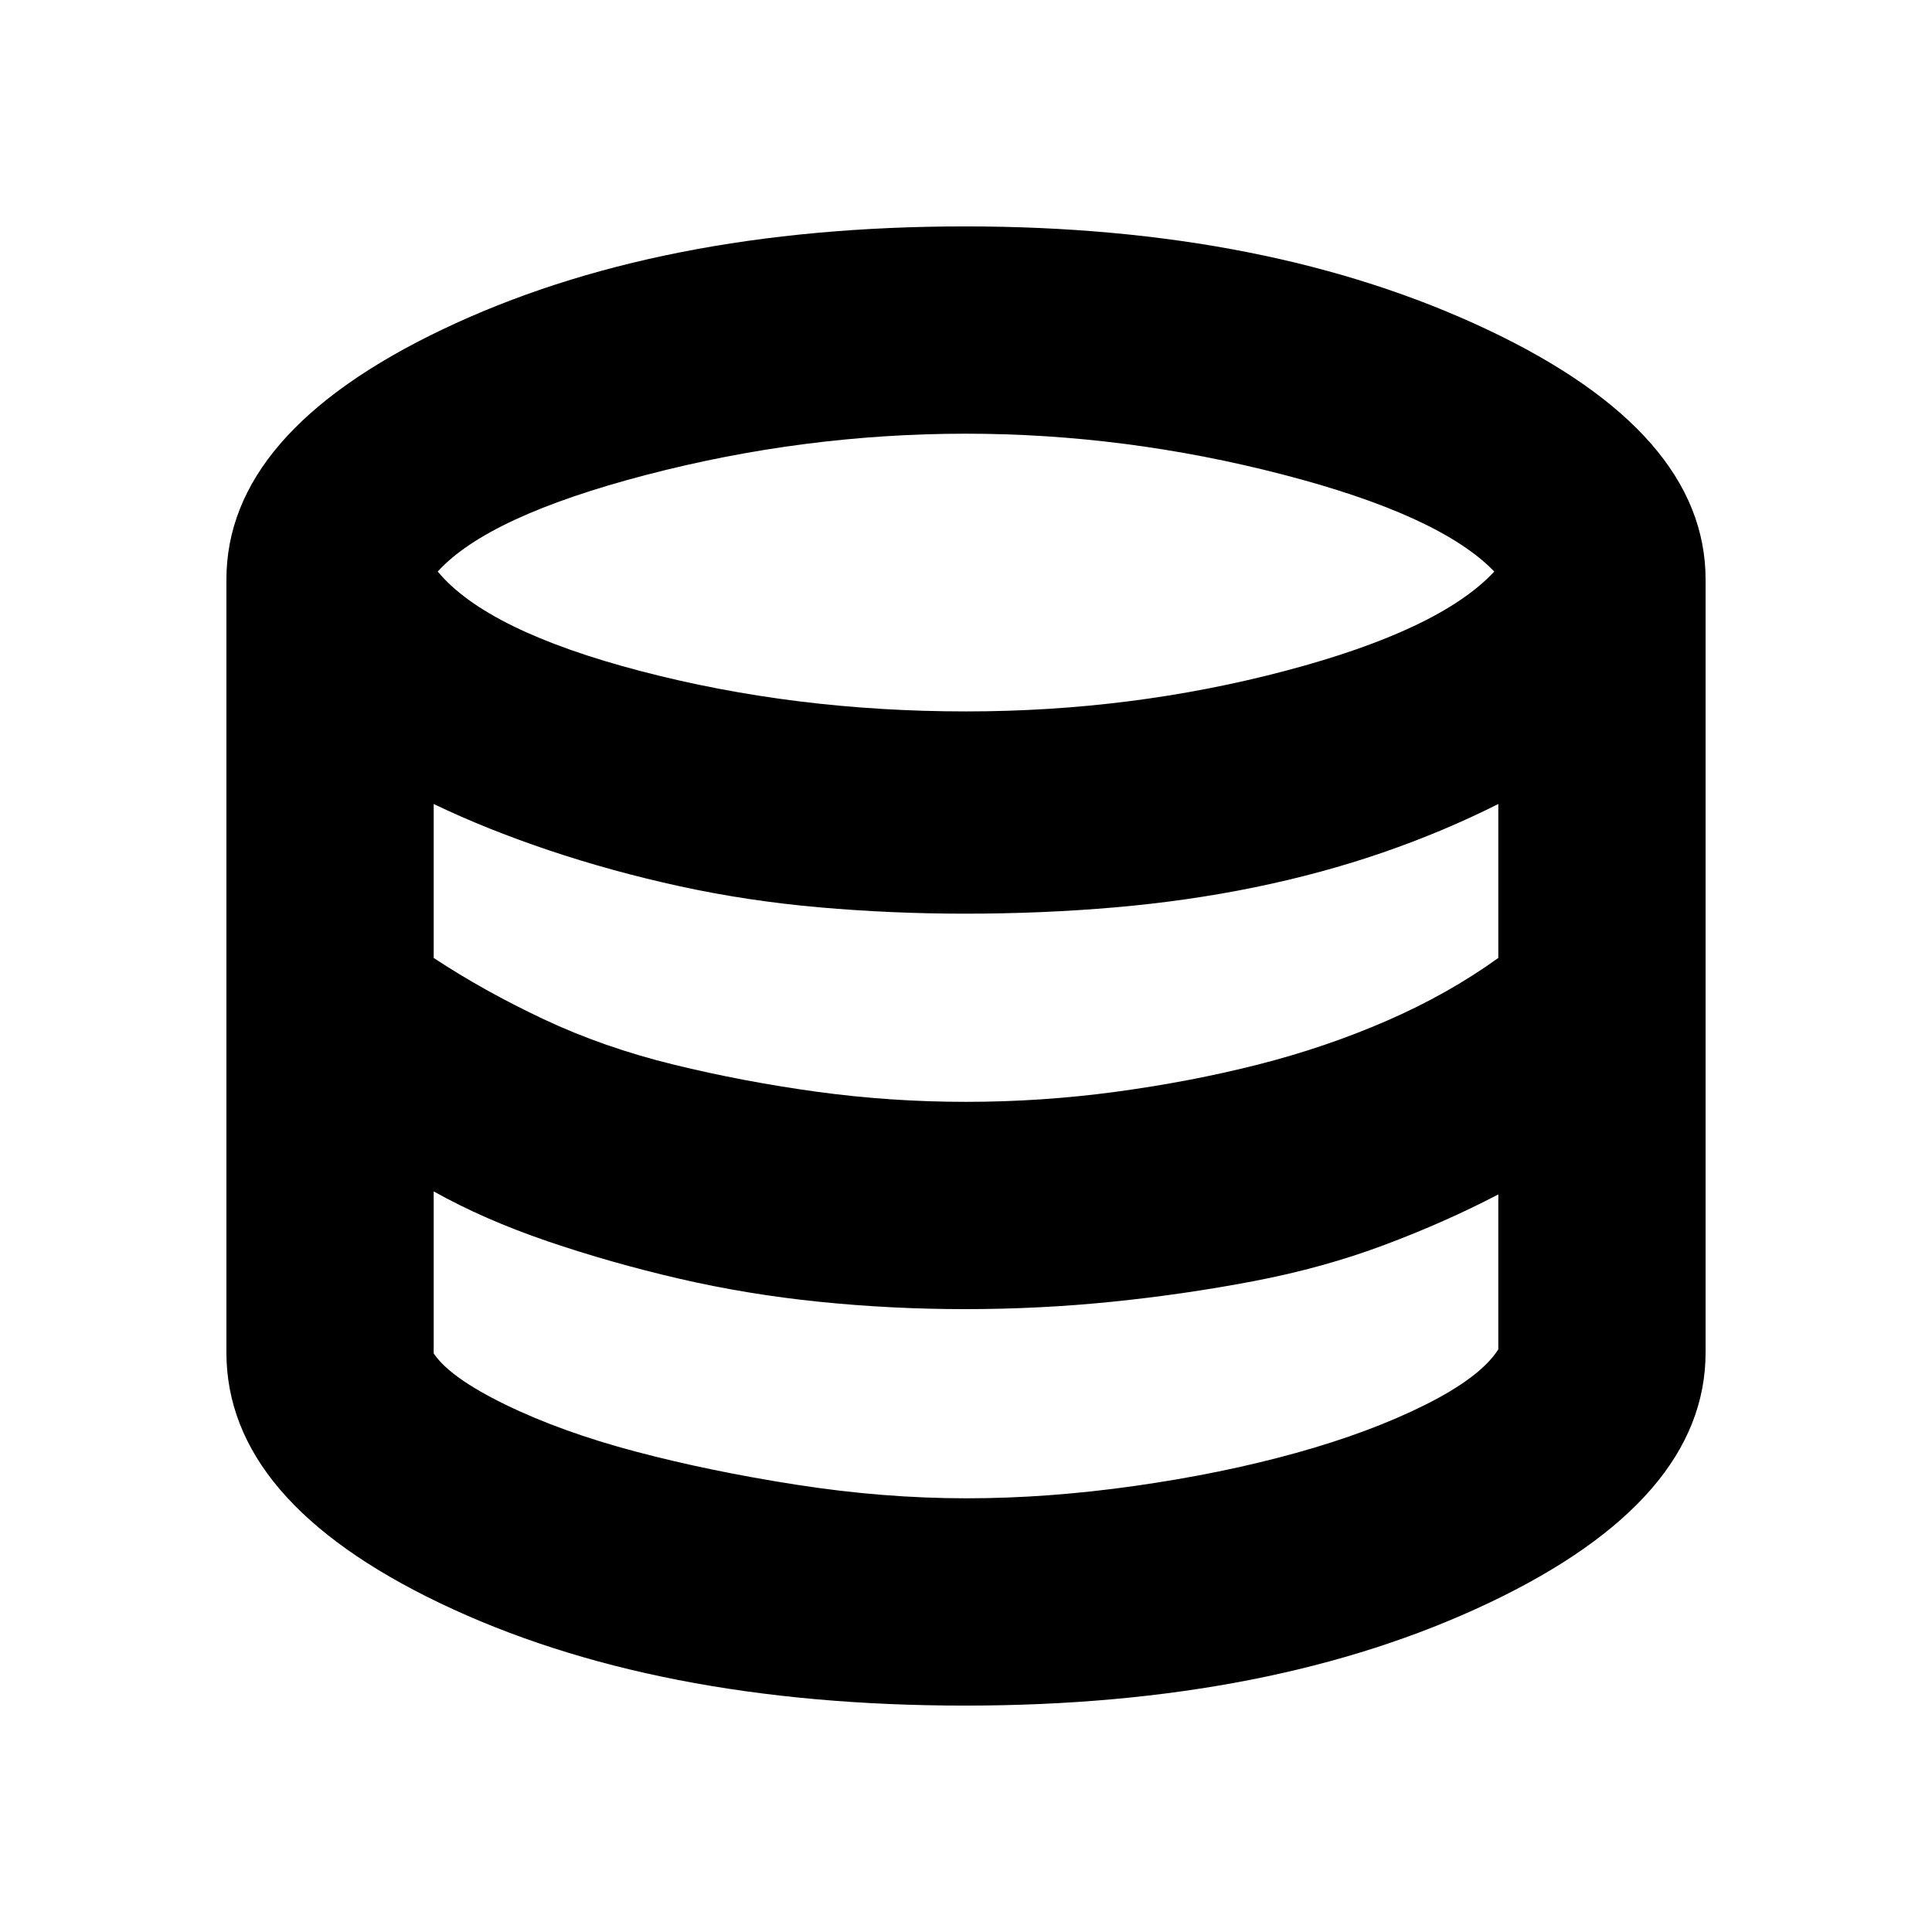 <svg xmlns="http://www.w3.org/2000/svg" height="20" viewBox="0 -960 960 960" width="20"><path d="M479.5-112.5q-154.5 0-260.75-50.85T112.5-288v-384q0-73 107.25-124.25T479.5-847.5q151 0 259.5 51.25T847.5-672v384q0 73.3-107.5 124.4-107.5 51.1-260.5 51.1Zm.47-494q82.53 0 159.03-20.25T742.5-676q-27-28-105.25-48.25T479.97-744.5Q399.5-744.5 321-724t-103.5 48q24.5 29.5 101 49.5t161.47 20Zm.03 194q37.5 0 74.5-5T625-431q33.5-8.5 64-21.75T744.5-484v-76.5q-27.25 13.72-57.37 24.11Q657-526 623.67-519.15q-33.33 6.85-69.5 10Q518-506 479.5-506q-36.5 0-72.36-3.15-35.87-3.15-69.5-10.5Q304-527 272.75-537.5q-31.25-10.5-57.25-23v76.5q24.91 16.44 54.71 30.47Q300-439.5 334.75-431q34.75 8.5 71.25 13.5t74 5Zm.32 197q40.32 0 83.55-6.15 43.23-6.14 80.15-16.4 36.92-10.25 64.34-24 27.43-13.75 36.14-27.45v-77q-26.25 13.72-56.62 25.11Q657.5-330 622.92-323.4q-34.58 6.6-70.5 10.25-35.92 3.65-72.92 3.65-36.5 0-72.36-3.65-35.87-3.65-69.75-11.5-33.89-7.85-65.39-18.6Q240.5-354 215.5-368v80.5q8 12 35.75 25.5t64.5 23.25q36.75 9.75 80 16.5t84.57 6.75Z"/></svg>